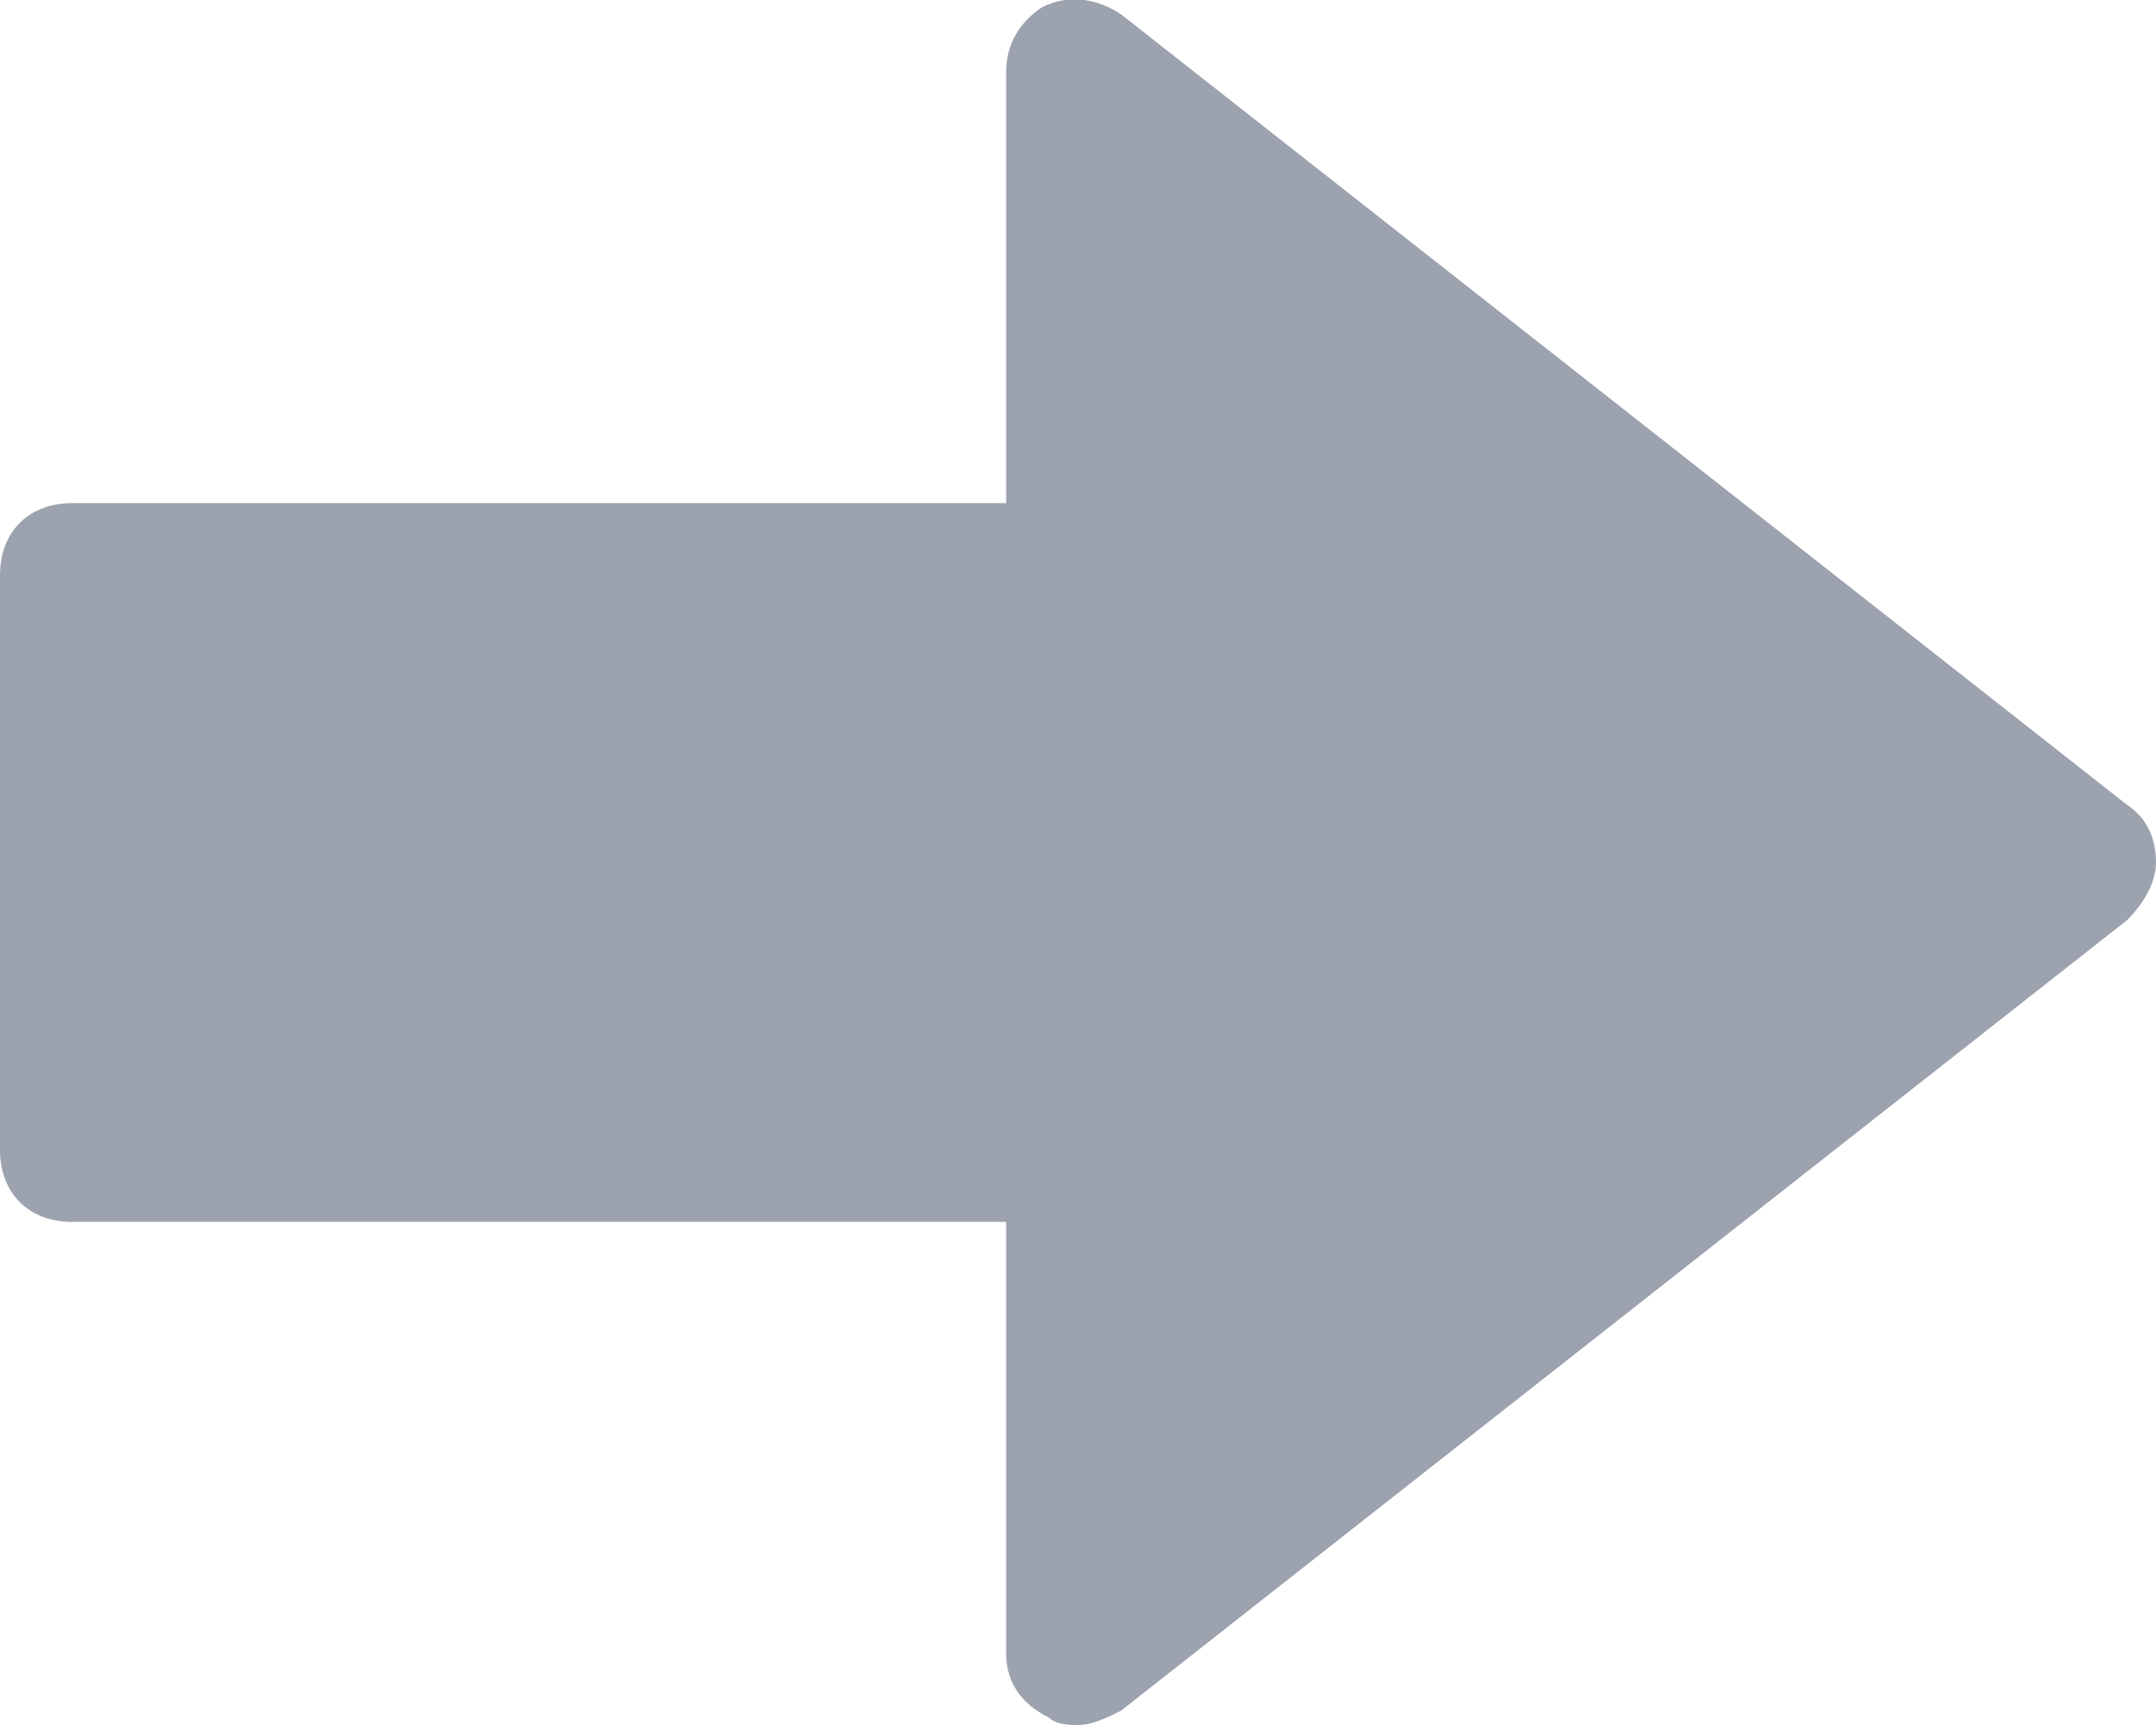 <svg xmlns="http://www.w3.org/2000/svg" width="30" height="24" viewBox="0 0 30 24">
  <path fill="#9ca3af" d="M1,18 L14,18 L14,24 C14,24.4 14.2,24.7 14.6,24.9 C14.7,25 14.9,25 15,25 C15.2,25 15.4,24.9 15.6,24.8 L29.6,13.8 C29.8,13.6 30,13.3 30,13 C30,12.7 29.9,12.4 29.6,12.2 L15.6,1.2 C15.3,1 14.9,0.9 14.5,1.1 C14.2,1.3 14,1.6 14,2 L14,8 L1,8 C0.4,8 0,8.4 0,9 L0,17 C0,17.6 0.4,18 1,18 Z" transform="translate(0 -1)"/>
</svg>
